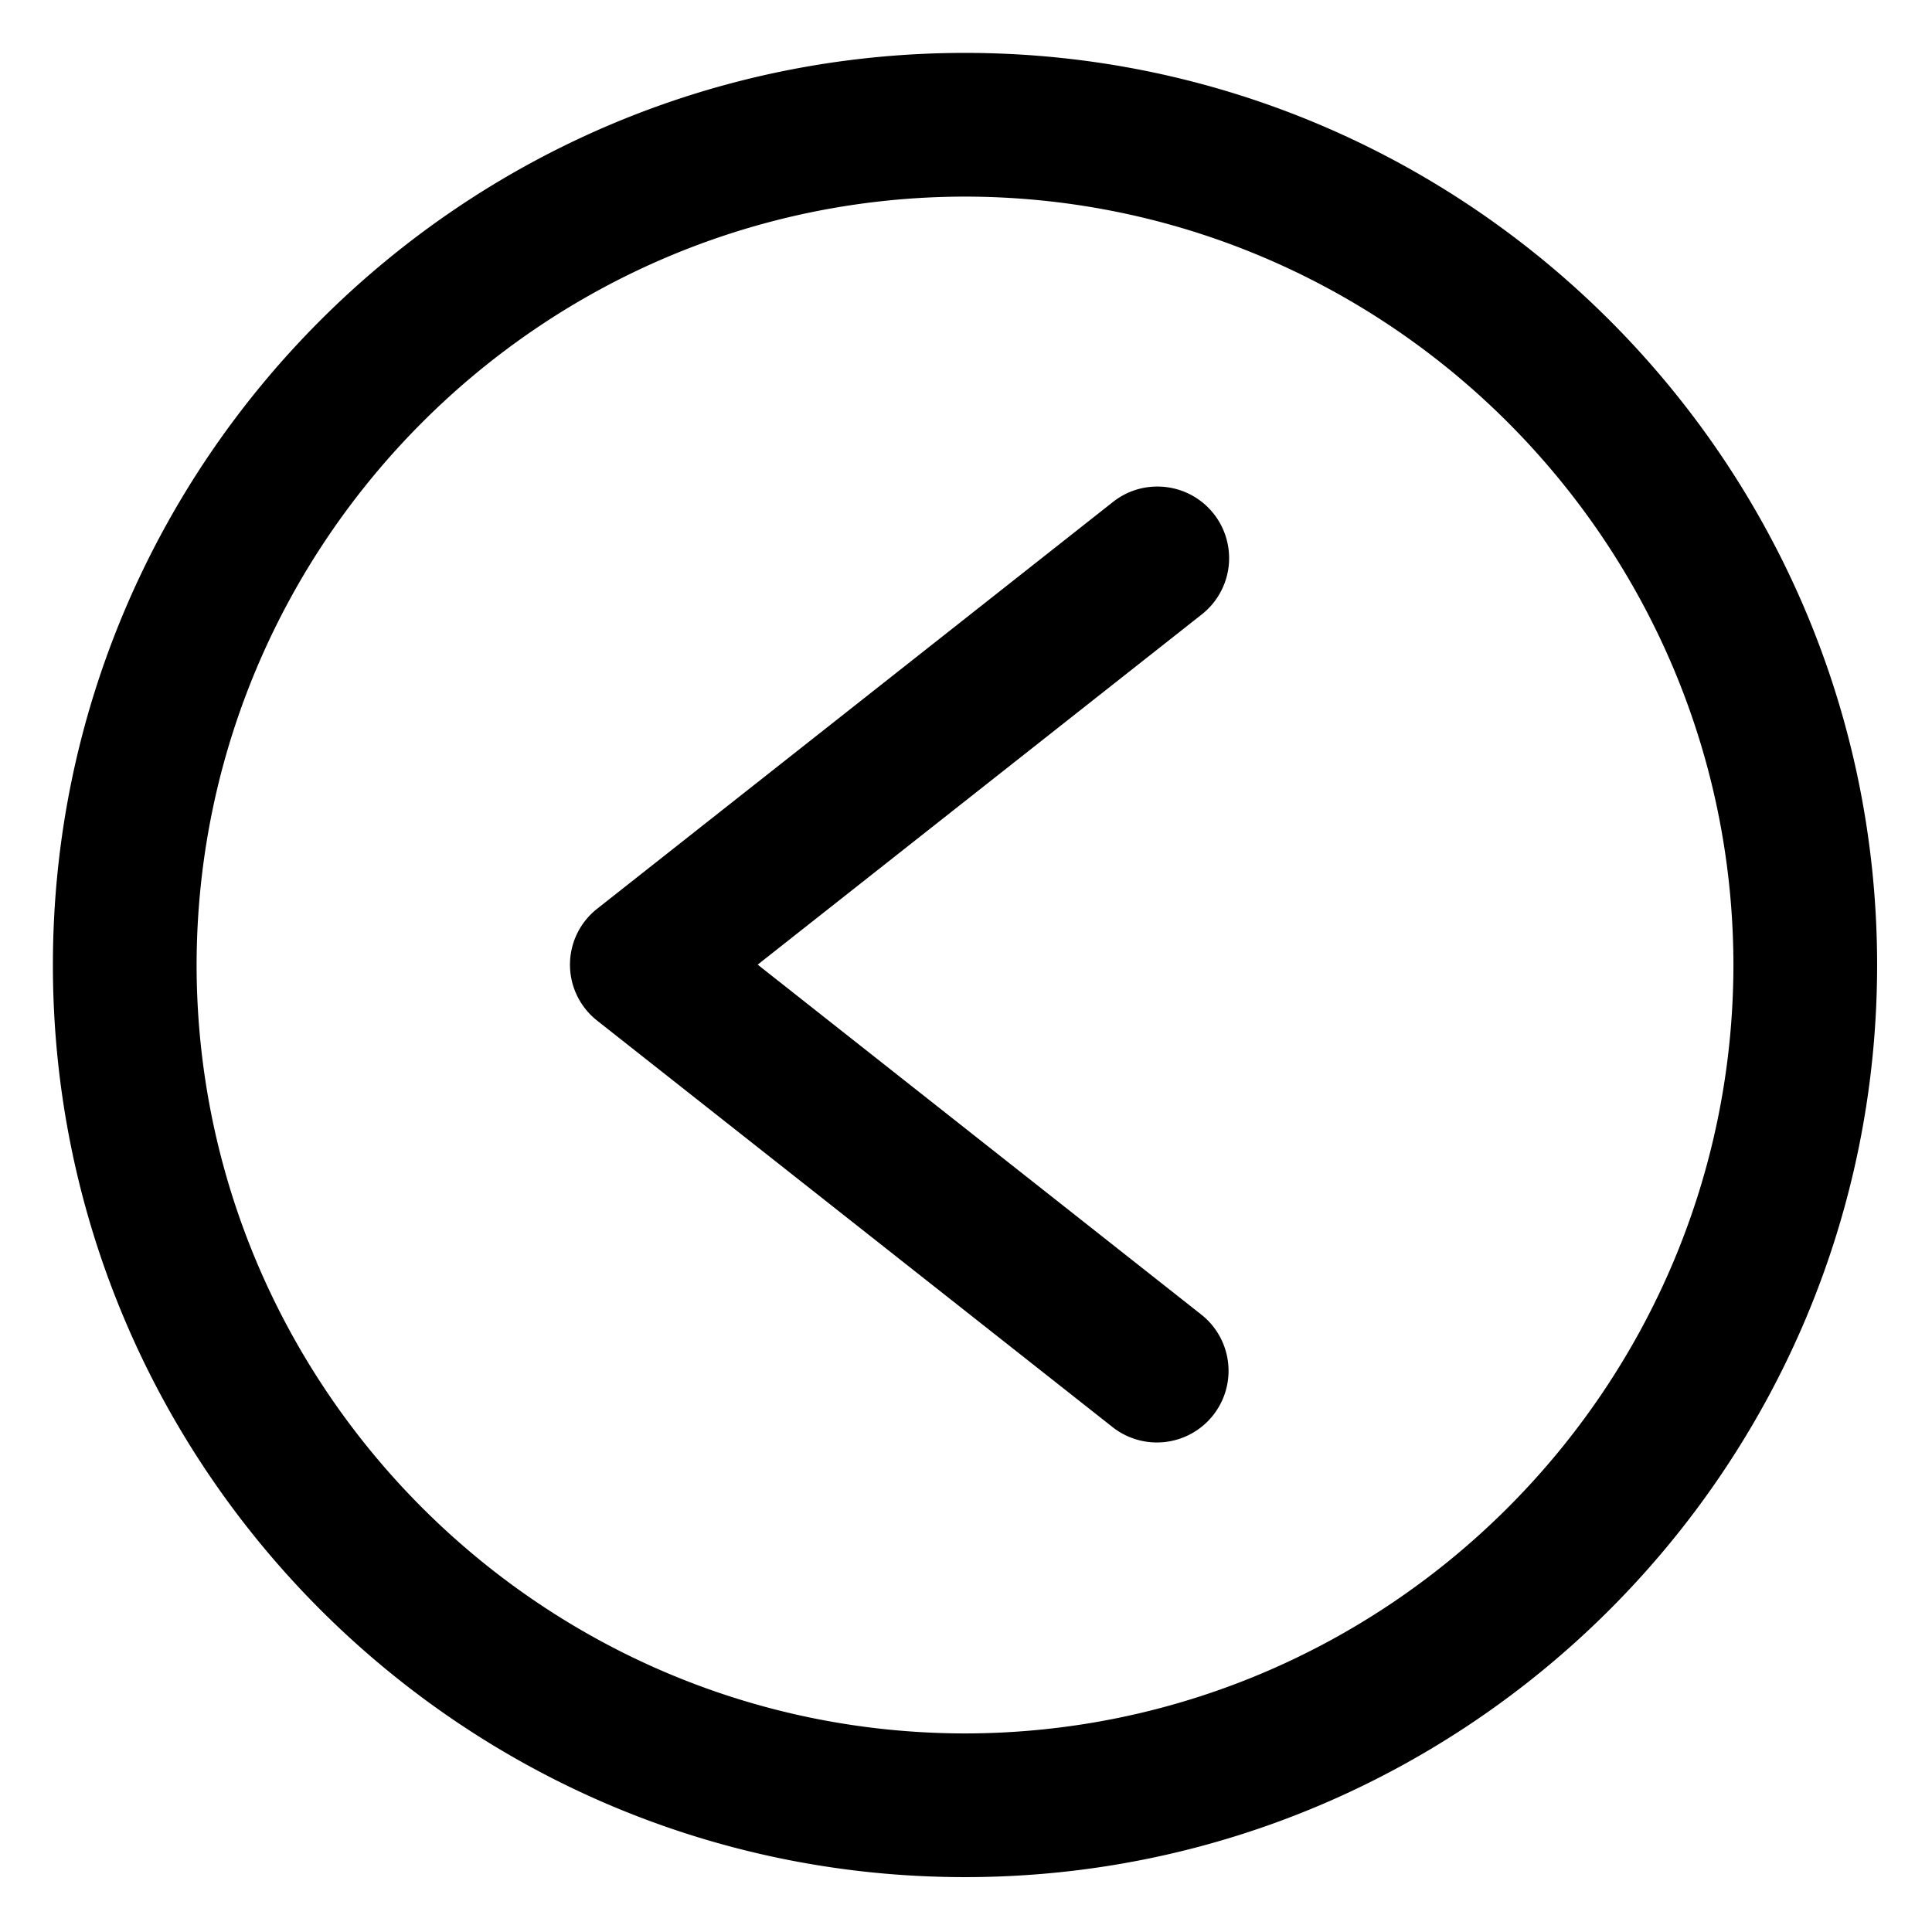 <?xml version="1.0" standalone="no"?><!DOCTYPE svg PUBLIC "-//W3C//DTD SVG 1.1//EN" "http://www.w3.org/Graphics/SVG/1.1/DTD/svg11.dtd">
<svg t="1659079473967" class="icon" viewBox="0 0 1024 1024" version="1.1" xmlns="http://www.w3.org/2000/svg" p-id="3132" xmlns:xlink="http://www.w3.org/1999/xlink" width="200" height="200">
    <defs>
        <style type="text/css">@font-face { font-family: feedback-iconfont; src: url("//at.alicdn.com/t/font_1031158_u69w8yhxdu.woff2?t=1630033759944") format("woff2"), url("//at.alicdn.com/t/font_1031158_u69w8yhxdu.woff?t=1630033759944")
            format("woff"), url("//at.alicdn.com/t/font_1031158_u69w8yhxdu.ttf?t=1630033759944") format("truetype"); }
        </style>
    </defs>
    <path d="M511.473 31.86c264.886 0 479.614 214.733 479.614 479.614S776.352 991.088 511.473 991.088 31.86 776.363 31.86 511.473 246.592 31.86 511.473 31.86z m0 68.517C284.536 100.64 100.634 284.549 100.371 511.485c0.232 226.945 184.152 410.87 411.102 411.097 226.935-0.267 410.839-184.172 411.102-411.102-0.267-226.935-184.172-410.839-411.102-411.102zM319.015 484.551l273.315-215.555a34.155 34.155 0 1 1 42.279 53.653L395.412 511.278l239.191 188.692a34.155 34.155 0 1 1-42.279 53.654L319.015 538.063a33.893 33.893 0 0 1 0-53.508z"
           p-id="3133"></path>
    <path d="M511.473 28.037C778.045 28.037 994.909 244.908 994.909 511.473S778.038 994.913 511.473 994.913 28.037 778.05 28.037 511.473 244.908 28.037 511.473 28.037z m0 959.238c262.355 0 475.789-213.441 475.789-475.789S773.834 35.684 511.473 35.684 35.684 249.124 35.684 511.473 249.124 987.275 511.473 987.275z m0-890.721c228.527 0.267 414.665 186.393 414.932 414.92C926.139 740 740 926.139 511.483 926.406h-0.011c-228.564-0.228-414.691-186.361-414.92-414.922 0.267-228.538 186.392-414.663 414.919-414.93z m0 822.204c224.32-0.255 407.021-182.968 407.282-407.284C918.497 287.174 735.794 104.463 511.473 104.201 287.174 104.463 104.463 287.174 104.201 511.483 104.425 735.827 287.13 918.529 511.482 918.756z m101.953-660.87a37.94 37.94 0 0 1 23.553 67.754L401.59 511.275l235.382 185.692a37.975 37.975 0 0 1-46.995 59.66L316.647 541.066a37.717 37.717 0 0 1 0-59.522L589.968 265.996a37.717 37.717 0 0 1 23.464-8.108z m0 499.193a30.293 30.293 0 0 0 18.802-54.114L389.236 511.272 632.237 319.643a30.327 30.327 0 0 0-37.546-47.637L321.382 487.555a30.068 30.068 0 0 0 0 47.502l273.319 215.559a30.118 30.118 0 0 0 18.724 6.463z"
           p-id="3134"></path>
</svg>
